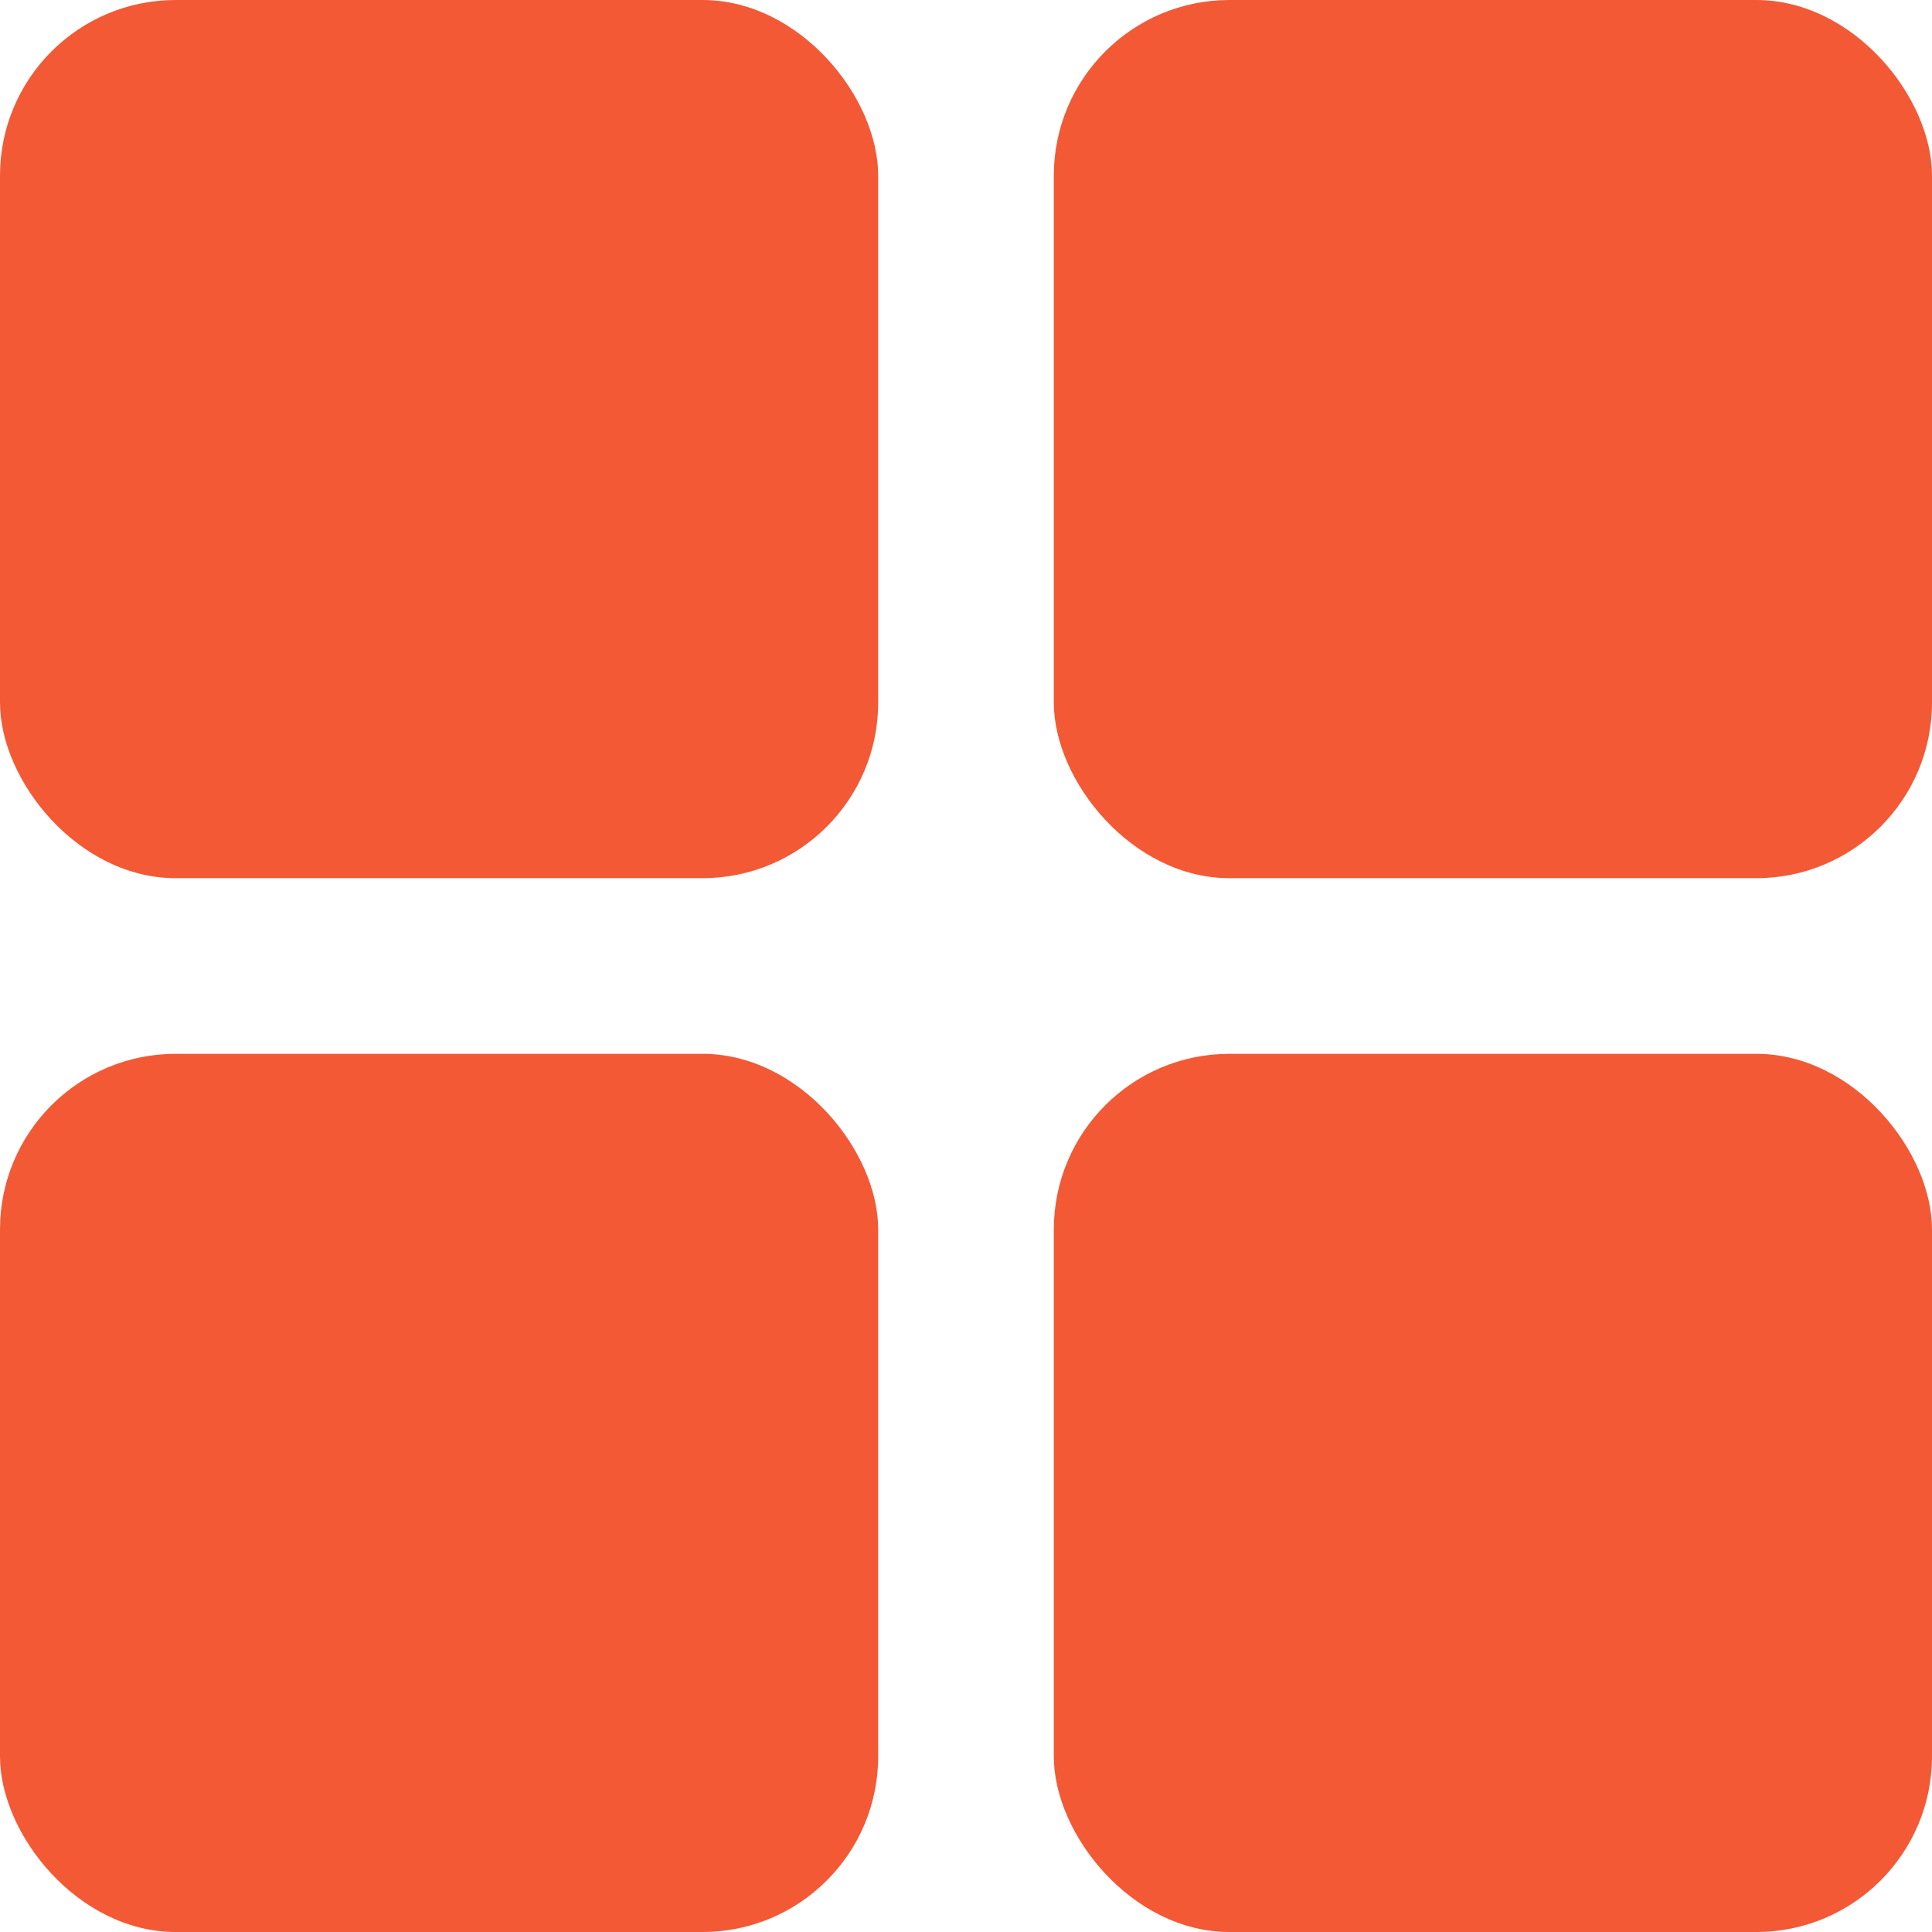 <svg width="22" height="22" viewBox="0 0 22 22" fill="none" xmlns="http://www.w3.org/2000/svg">
<rect width="10" height="10" rx="2" fill="#F35935"/>
<rect x="12" width="10" height="10" rx="2" fill="#F35935"/>
<rect y="12" width="10" height="10" rx="2" fill="#F35935"/>
<rect x="12" y="12" width="10" height="10" rx="2" fill="#F35935"/>
</svg>

